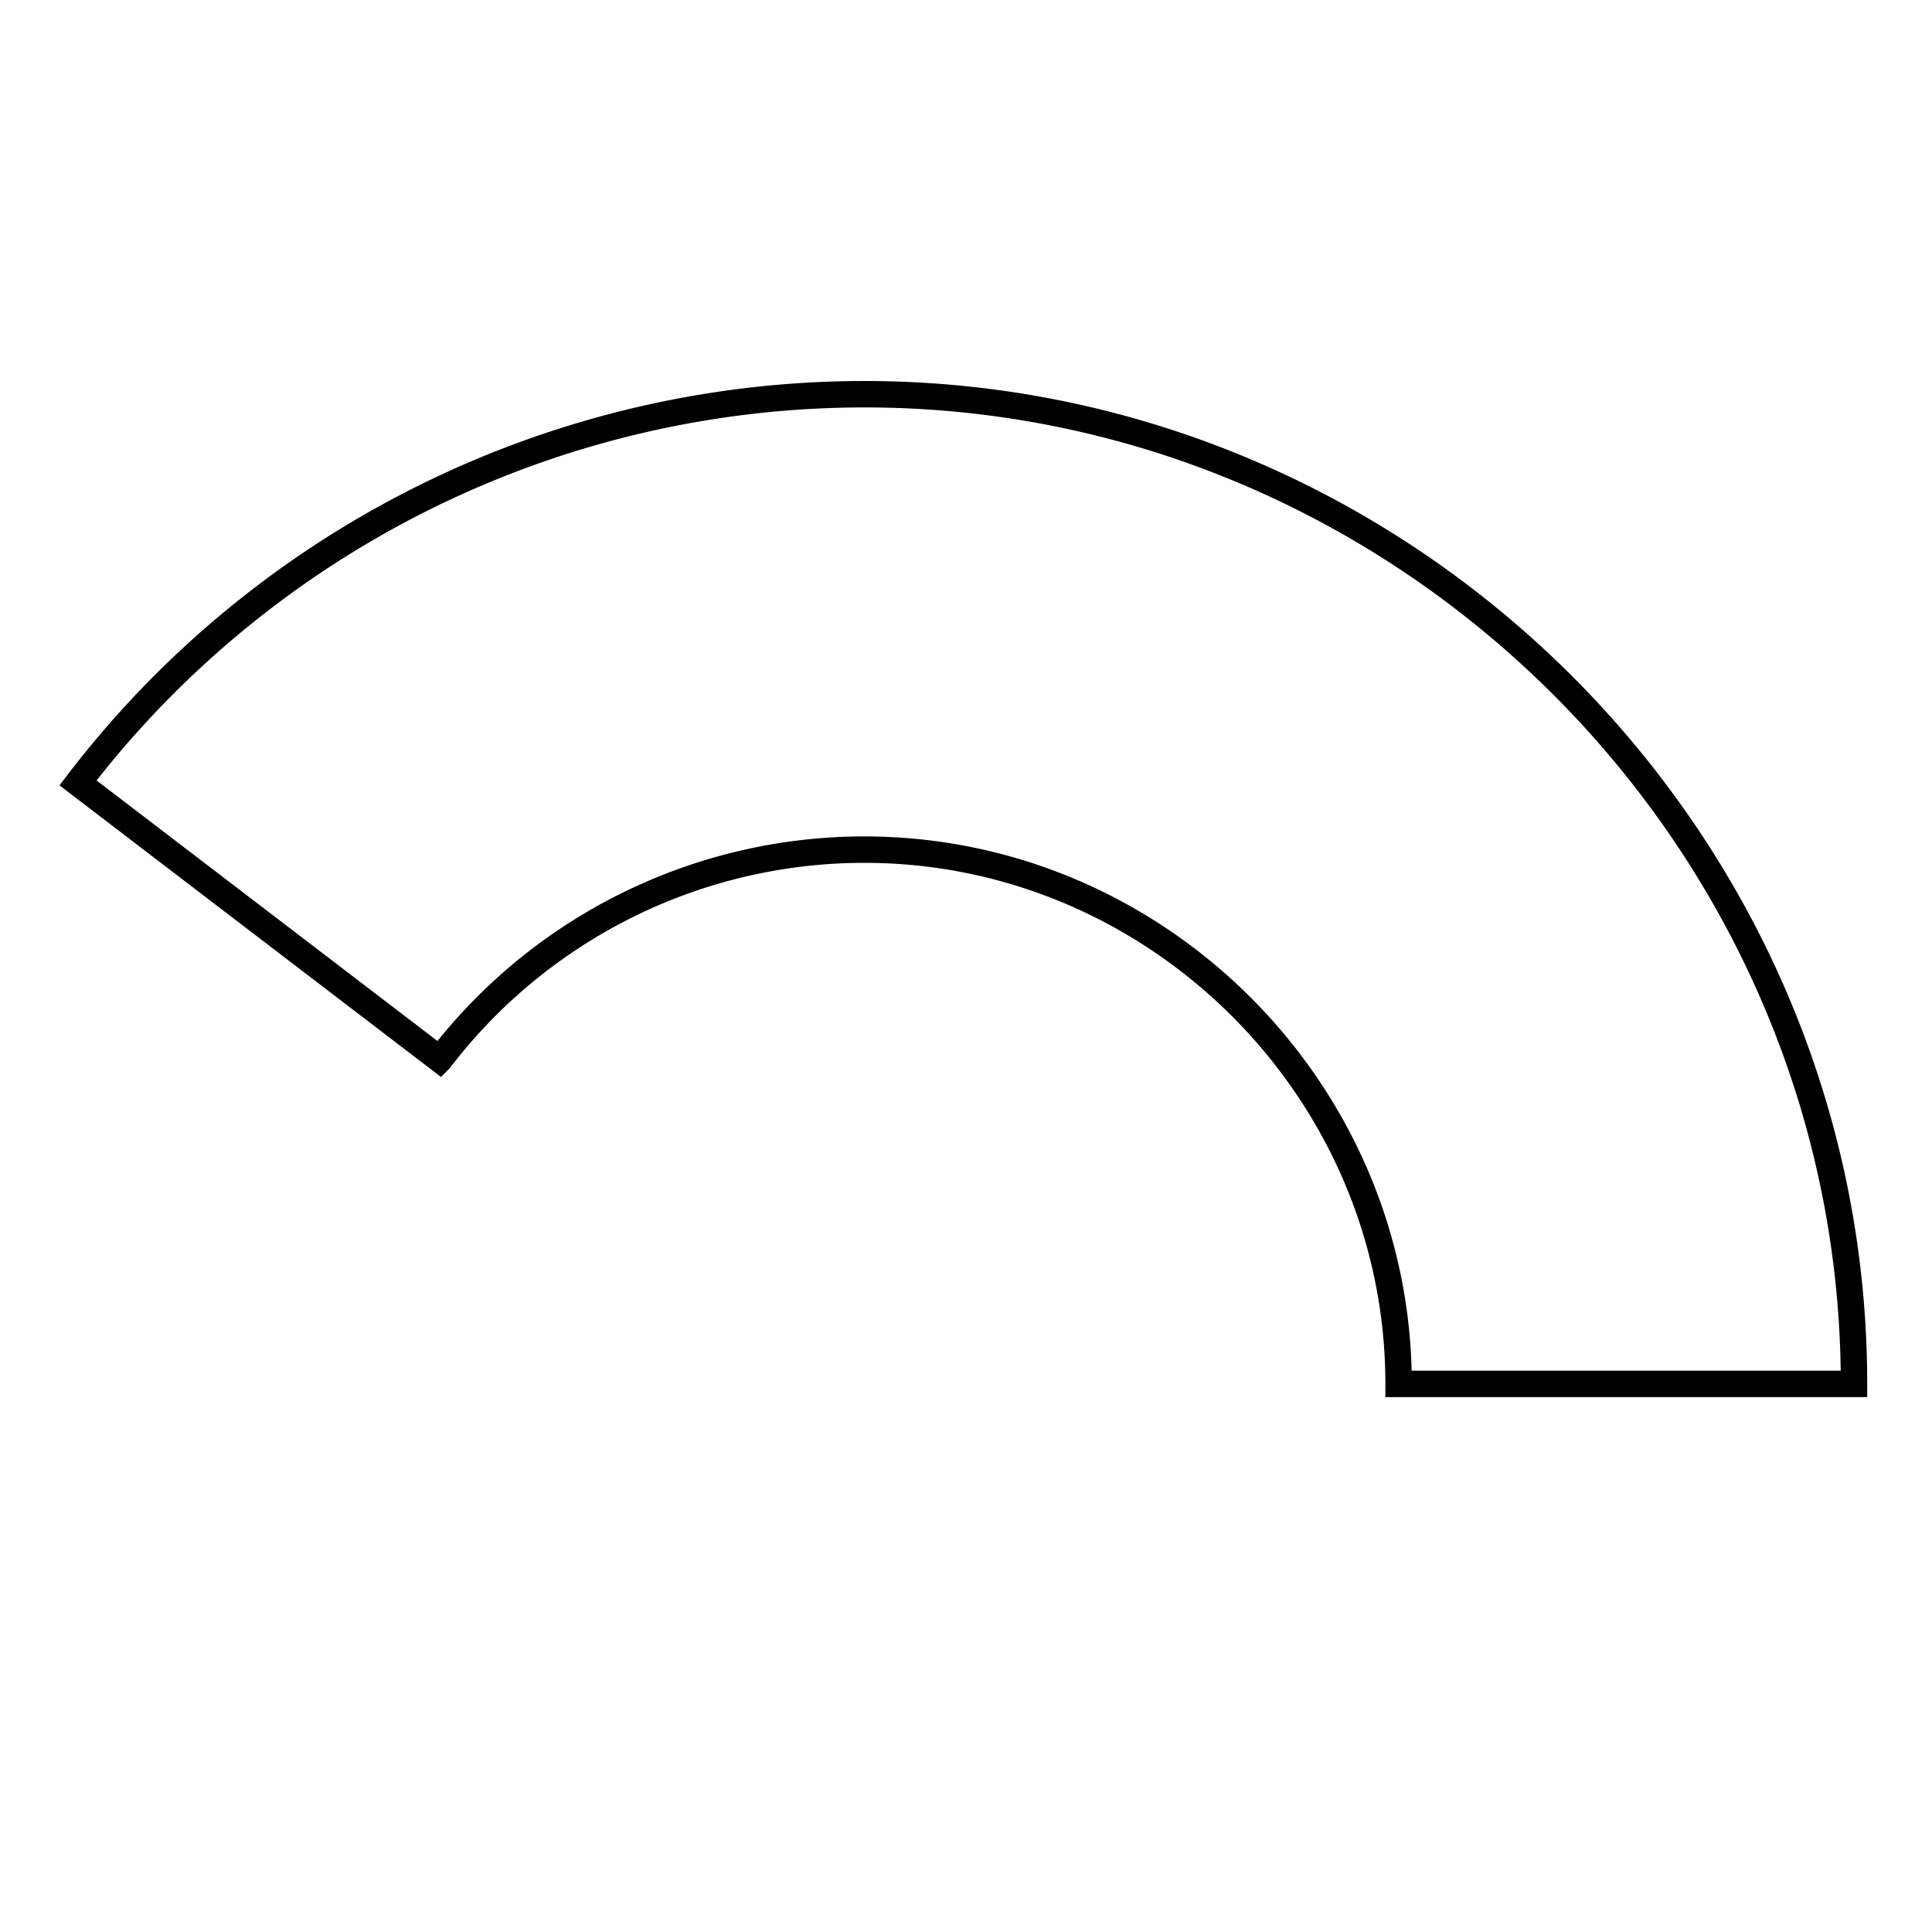<svg xmlns="http://www.w3.org/2000/svg" viewBox="0 0 512 512"><defs><style>.cls-1,.cls-2{fill:none;}.cls-1{stroke:#000;stroke-miterlimit:10;stroke-width:7px;}</style></defs><g id="Layer_2" data-name="Layer 2"><g id="G_G_AAA---_X" data-name="G*G*AAA---****X"><path class="cls-1" d="M229.05,104.47a262.47,262.47,0,0,0-208.38,103l95.89,73.29a141.68,141.68,0,0,1,112.49-55.6c77.67,0,141.59,63.91,141.59,141.59H491.33C491.33,222.86,372.93,104.47,229.05,104.47Z"/><rect class="cls-2" width="512" height="512"/></g></g></svg>